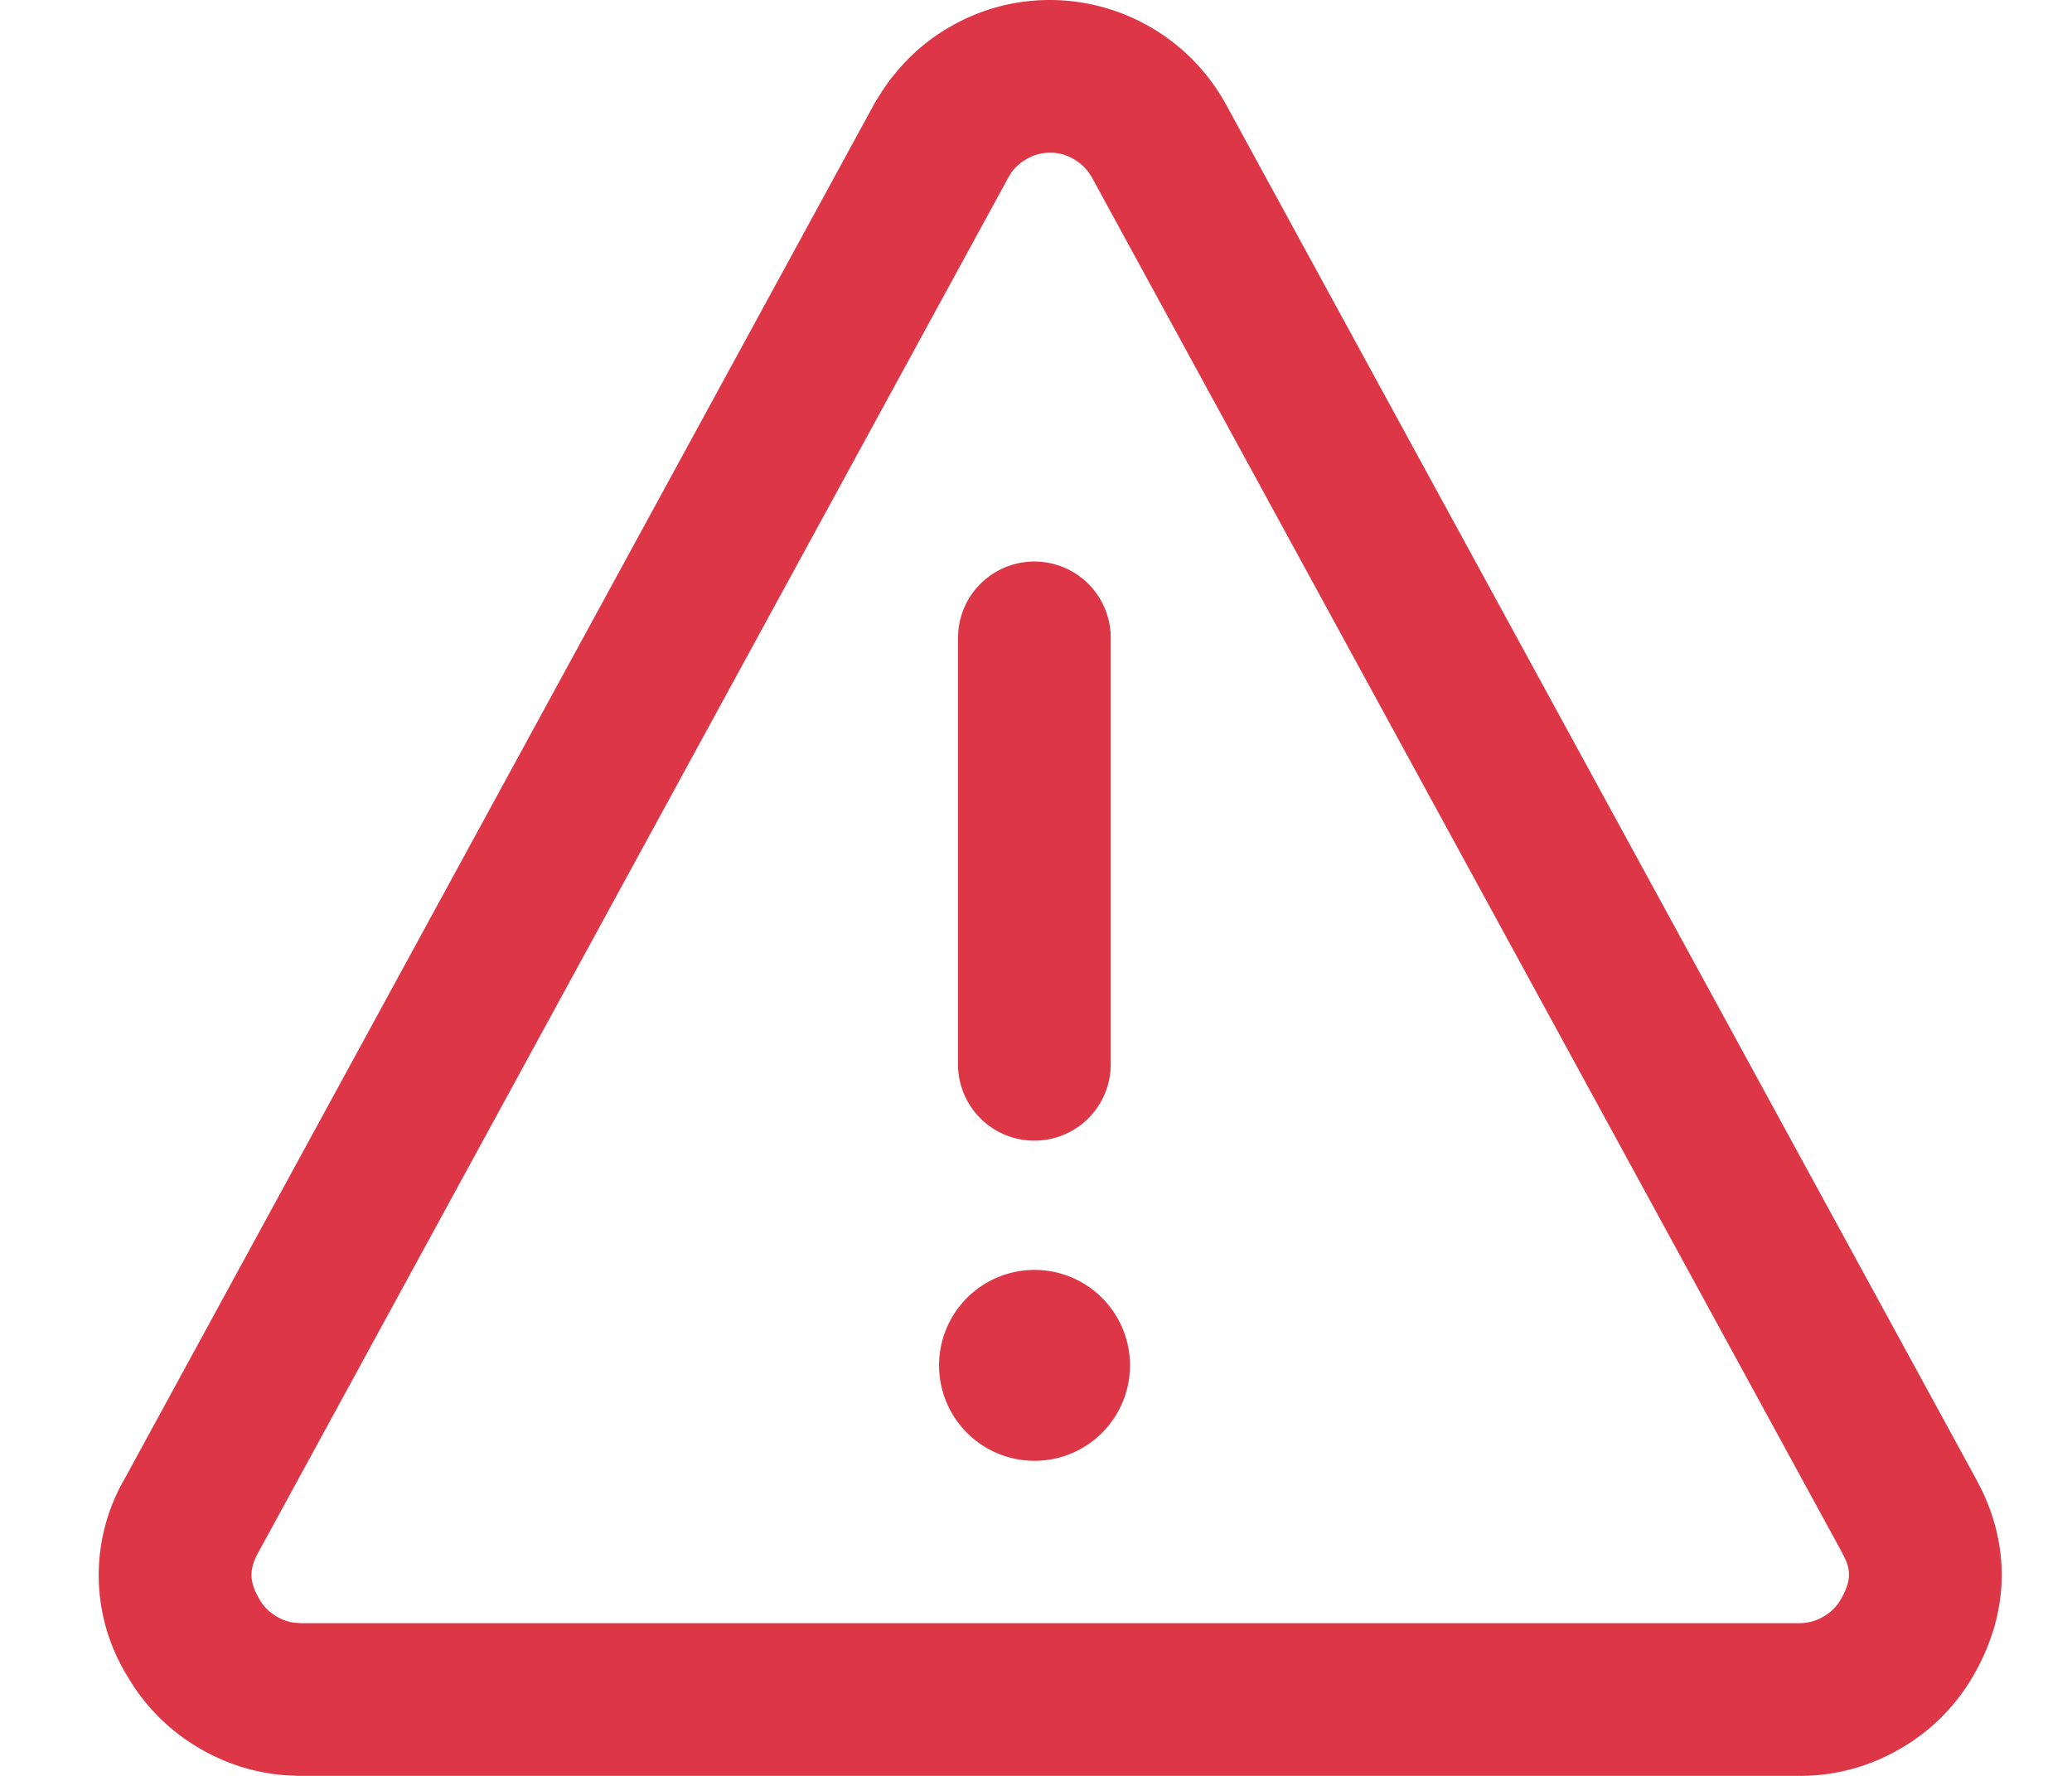 <svg width="14" height="12" fill="none" xmlns="http://www.w3.org/2000/svg"><path d="M7.635 9.226a.645.645 0 1 0-1.29 0 .645.645 0 0 0 1.29 0Zm-.132-1.989a.516.516 0 0 1-1.03-.047V4.312l.002-.047a.516.516 0 0 1 1.03.047V7.19l-.002.047Z" fill="#DD3646"/><path fill-rule="evenodd" clip-rule="evenodd" d="M6.401.192C6.613.065 6.848 0 7.095 0a1.359 1.359 0 0 1 1.191.71L13.355 10l.036.07c.199.416.175.855-.062 1.26a1.34 1.34 0 0 1-.494.489 1.34 1.34 0 0 1-.677.181H2.015l-.083-.004a1.34 1.34 0 0 1-.575-.177 1.344 1.344 0 0 1-.494-.489 1.299 1.299 0 0 1-.02-1.339L5.912.693l.045-.072C6.072.445 6.22.3 6.4.192Zm.857.885a.302.302 0 0 0-.163-.045.302.302 0 0 0-.162.045.316.316 0 0 0-.099.088l-.024.04-5.064 9.284c-.064.116-.063.198.008.319.029.05.066.087.119.117a.304.304 0 0 0 .116.04l.044.003h10.124a.31.31 0 0 0 .161-.043.312.312 0 0 0 .12-.118c.065-.112.07-.189.028-.276l-.023-.046-5.062-9.28a.326.326 0 0 0-.123-.128Z" fill="#DD3646"/></svg>